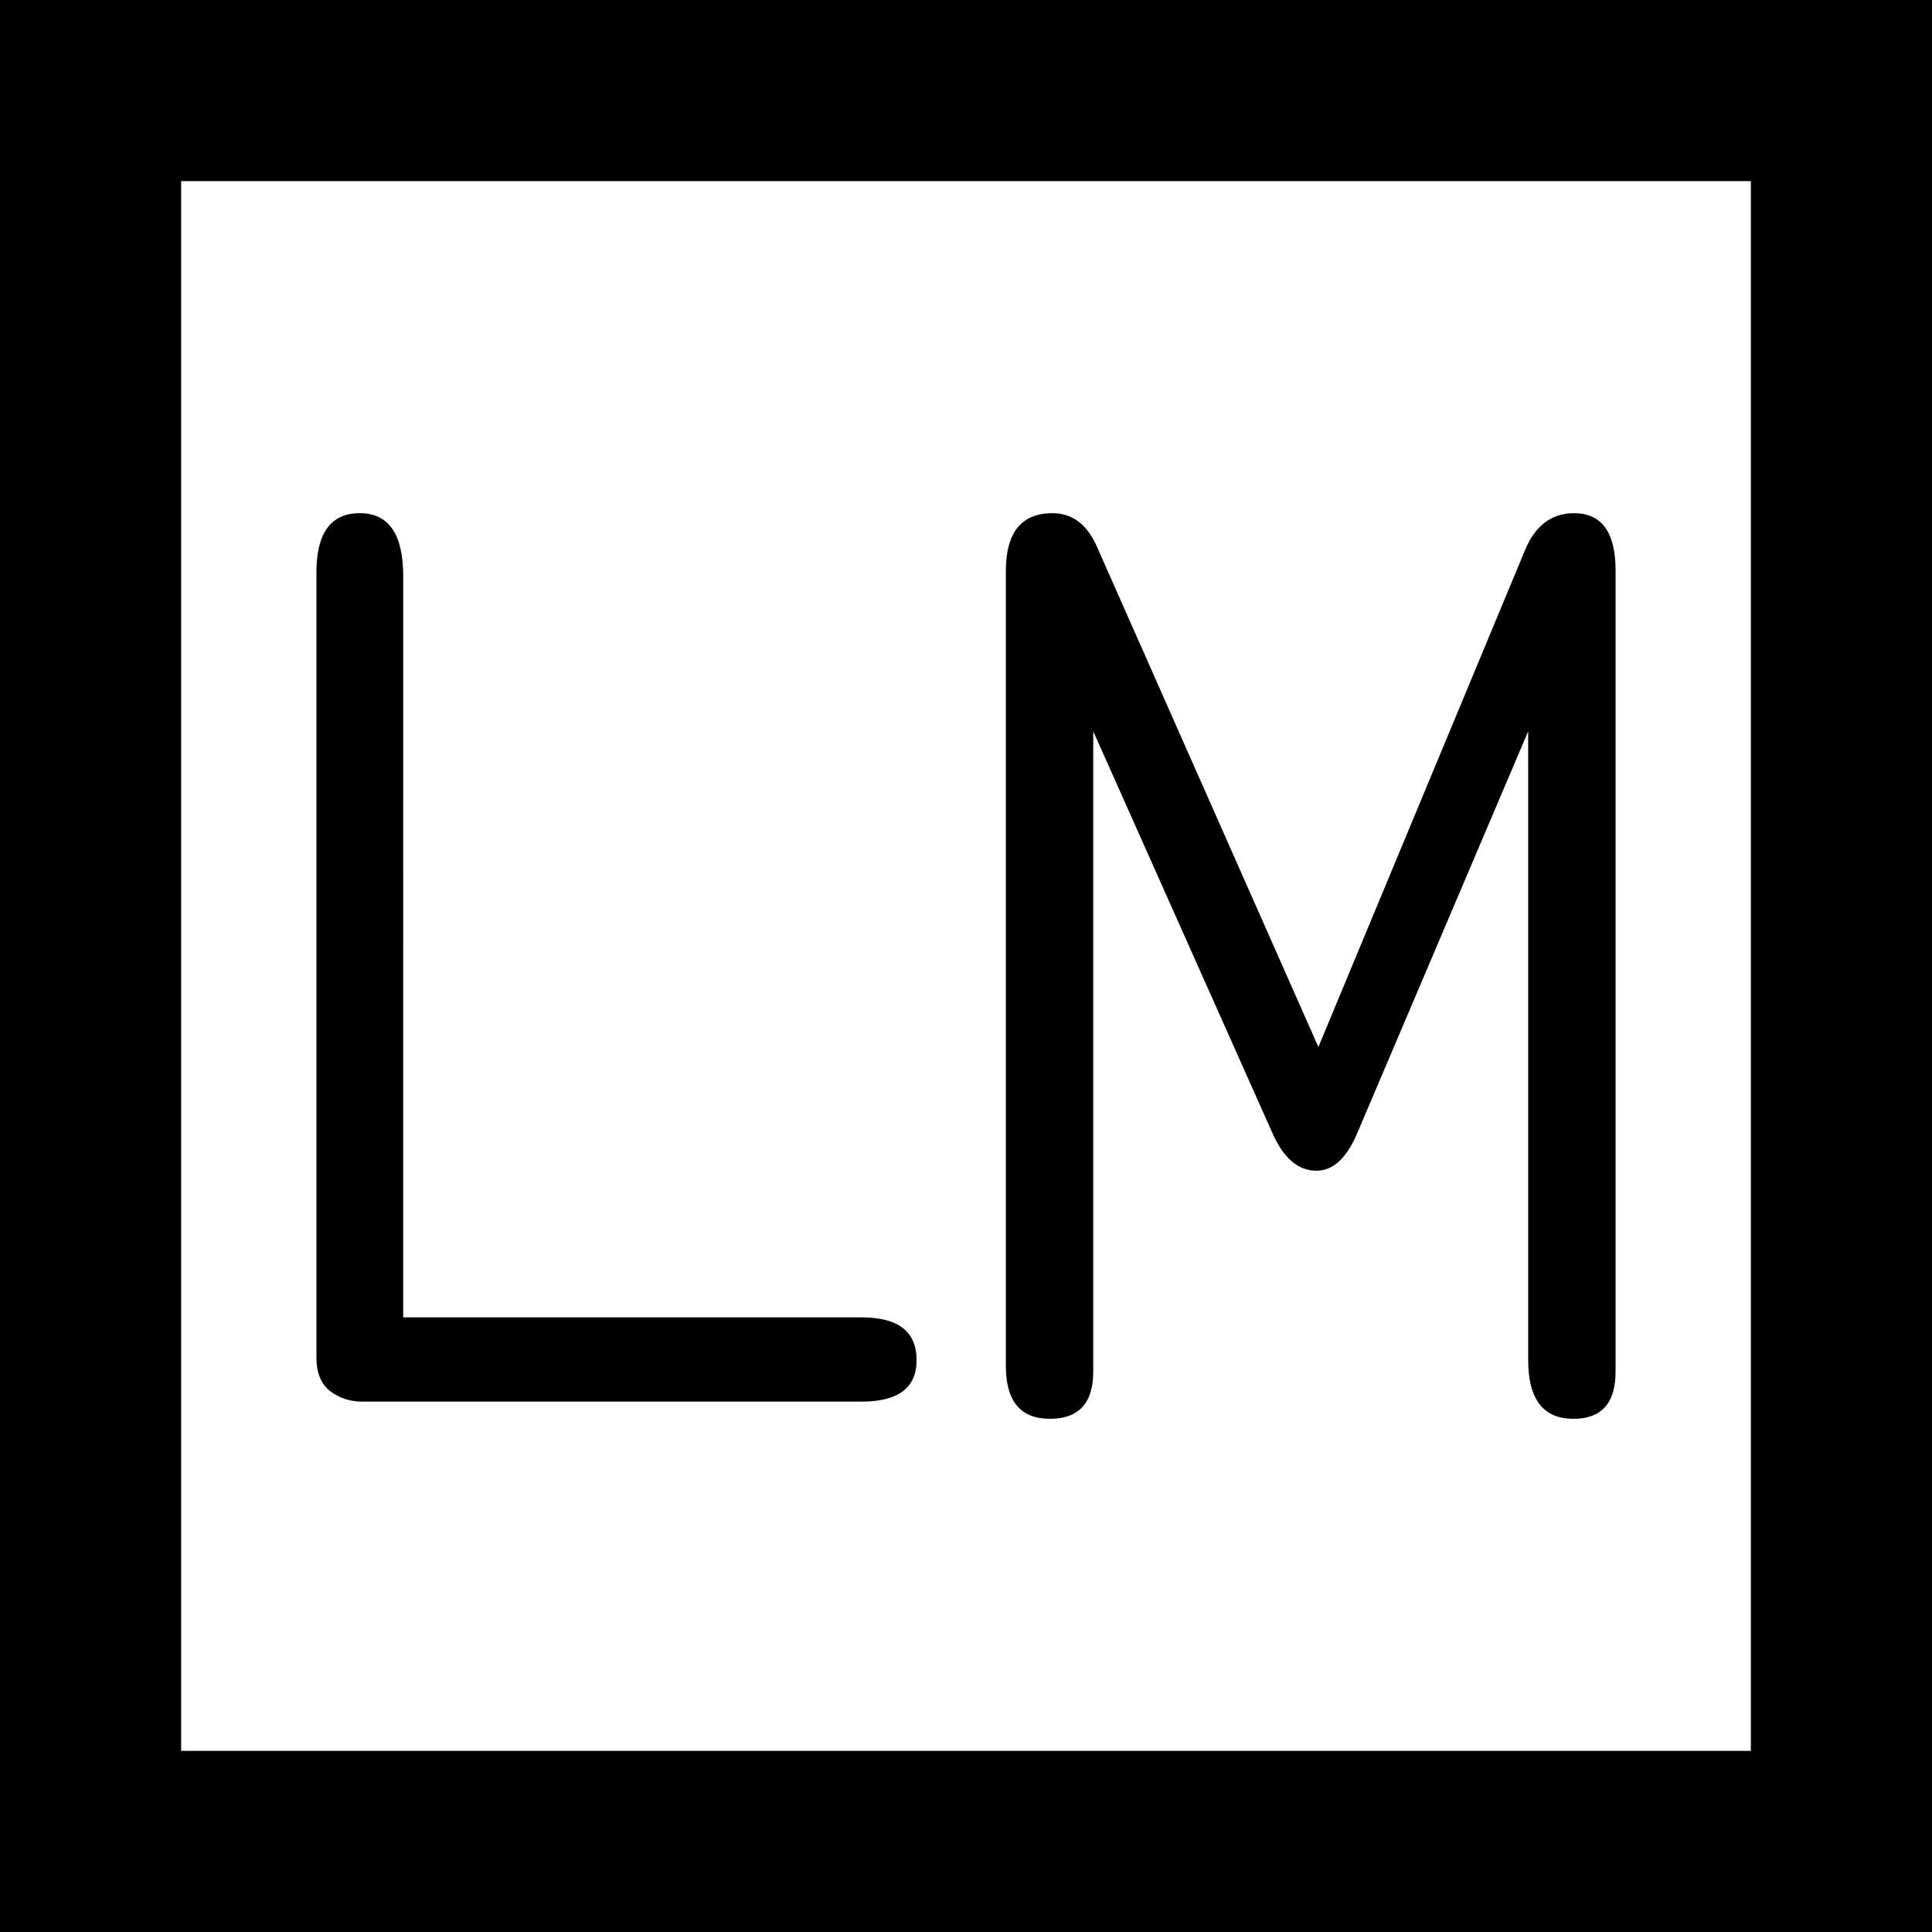 <svg xmlns="http://www.w3.org/2000/svg" width="64" height="64"><rect width="100%" height="100%" fill="#808080" stroke="none"/><path d="M3 3h58v58H3Z" style="fill:#fff;fill-opacity:1;stroke:#000;stroke-width:6;stroke-miterlimit:4;stroke-dasharray:none;stroke-opacity:1"/><g aria-label="LM" style="font-style:normal;font-variant:normal;font-weight:400;font-stretch:normal;font-size:43.268px;line-height:1.25;font-family:Roboto;-inkscape-font-specification:Roboto;font-variant-ligatures:normal;font-variant-caps:normal;font-variant-numeric:normal;font-feature-settings:normal;text-align:start;letter-spacing:0;word-spacing:0;writing-mode:lr-tb;text-anchor:start;fill:#000;fill-opacity:1;stroke:none;stroke-width:5.408"><path d="M13.356 43.64h15.19q1.817 0 1.817 1.416 0 1.374-1.817 1.374H11.982q-.57 0-1.035-.338-.465-.36-.465-1.12V18.965Q10.482 17 11.92 17t1.437 2.092zM43.673 34.683l6.845-16.458Q51.025 17 52.144 17q1.374 0 1.374 1.901v26.536q0 1.563-1.395 1.563-1.5 0-1.5-1.944v-20.83l-5.662 13.31q-.528 1.246-1.352 1.246-.908 0-1.458-1.247l-5.936-13.31v21.212q0 1.563-1.437 1.563-1.458 0-1.458-1.754V18.923Q33.32 17 34.863 17q.993 0 1.479 1.12z" style="font-style:normal;font-variant:normal;font-weight:400;font-stretch:normal;font-family:saxMono;-inkscape-font-specification:saxMono;stroke-width:5.408"/></g></svg>